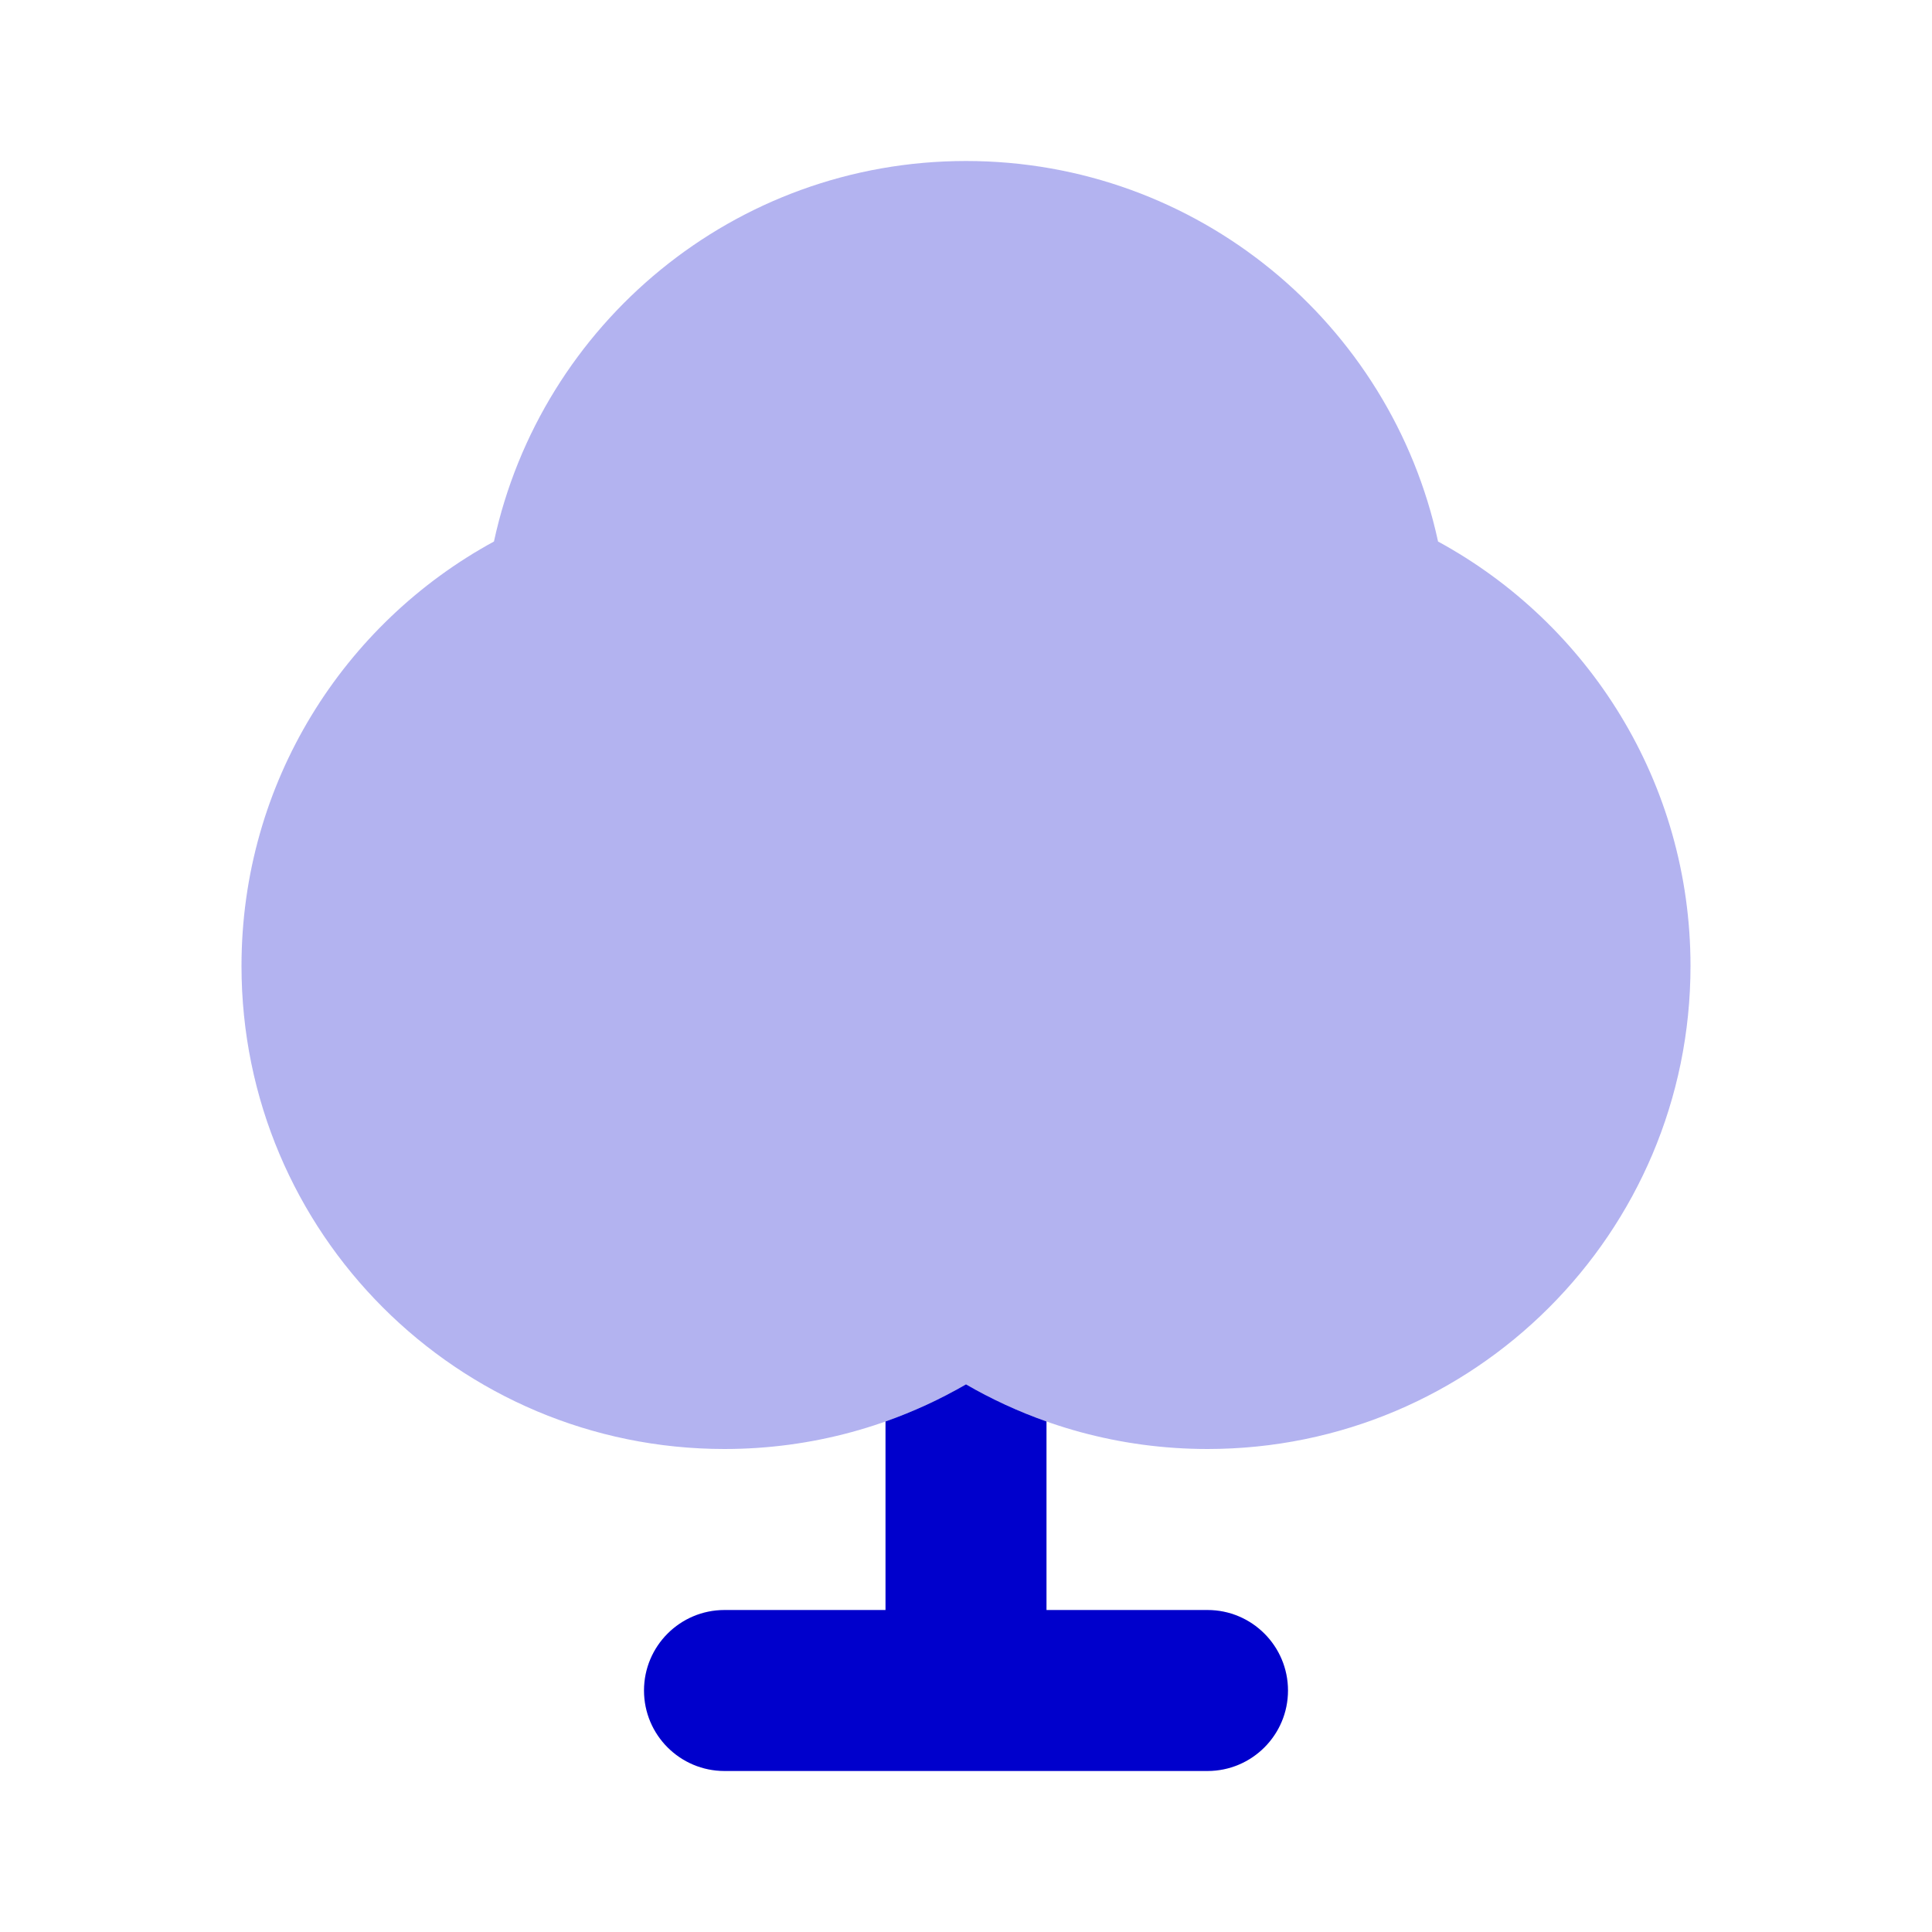 <svg width="24" height="24" viewBox="0 0 24 24" fill="none" xmlns="http://www.w3.org/2000/svg">
<path opacity="0.3" fill-rule="evenodd" clip-rule="evenodd" d="M6.136 6.727C6.72 4.024 9.123 2 12 2C14.877 2 17.28 4.024 17.864 6.727C19.731 7.743 21 9.722 21 12C21 15.314 18.314 18 15 18C13.908 18 12.883 17.708 12 17.197C11.117 17.708 10.092 18 9 18C5.686 18 3 15.314 3 12C3 9.722 4.269 7.743 6.136 6.727Z" fill="#0000CC"/>
<path d="M11 17.658L11 20H9C8.448 20 8 20.448 8 21C8 21.552 8.448 22 9 22H15C15.552 22 16 21.552 16 21C16 20.448 15.552 20 15 20H13L13 17.658C12.651 17.535 12.316 17.38 12 17.197C11.684 17.38 11.349 17.535 11 17.658Z" fill="#0000CC"/>
</svg>
